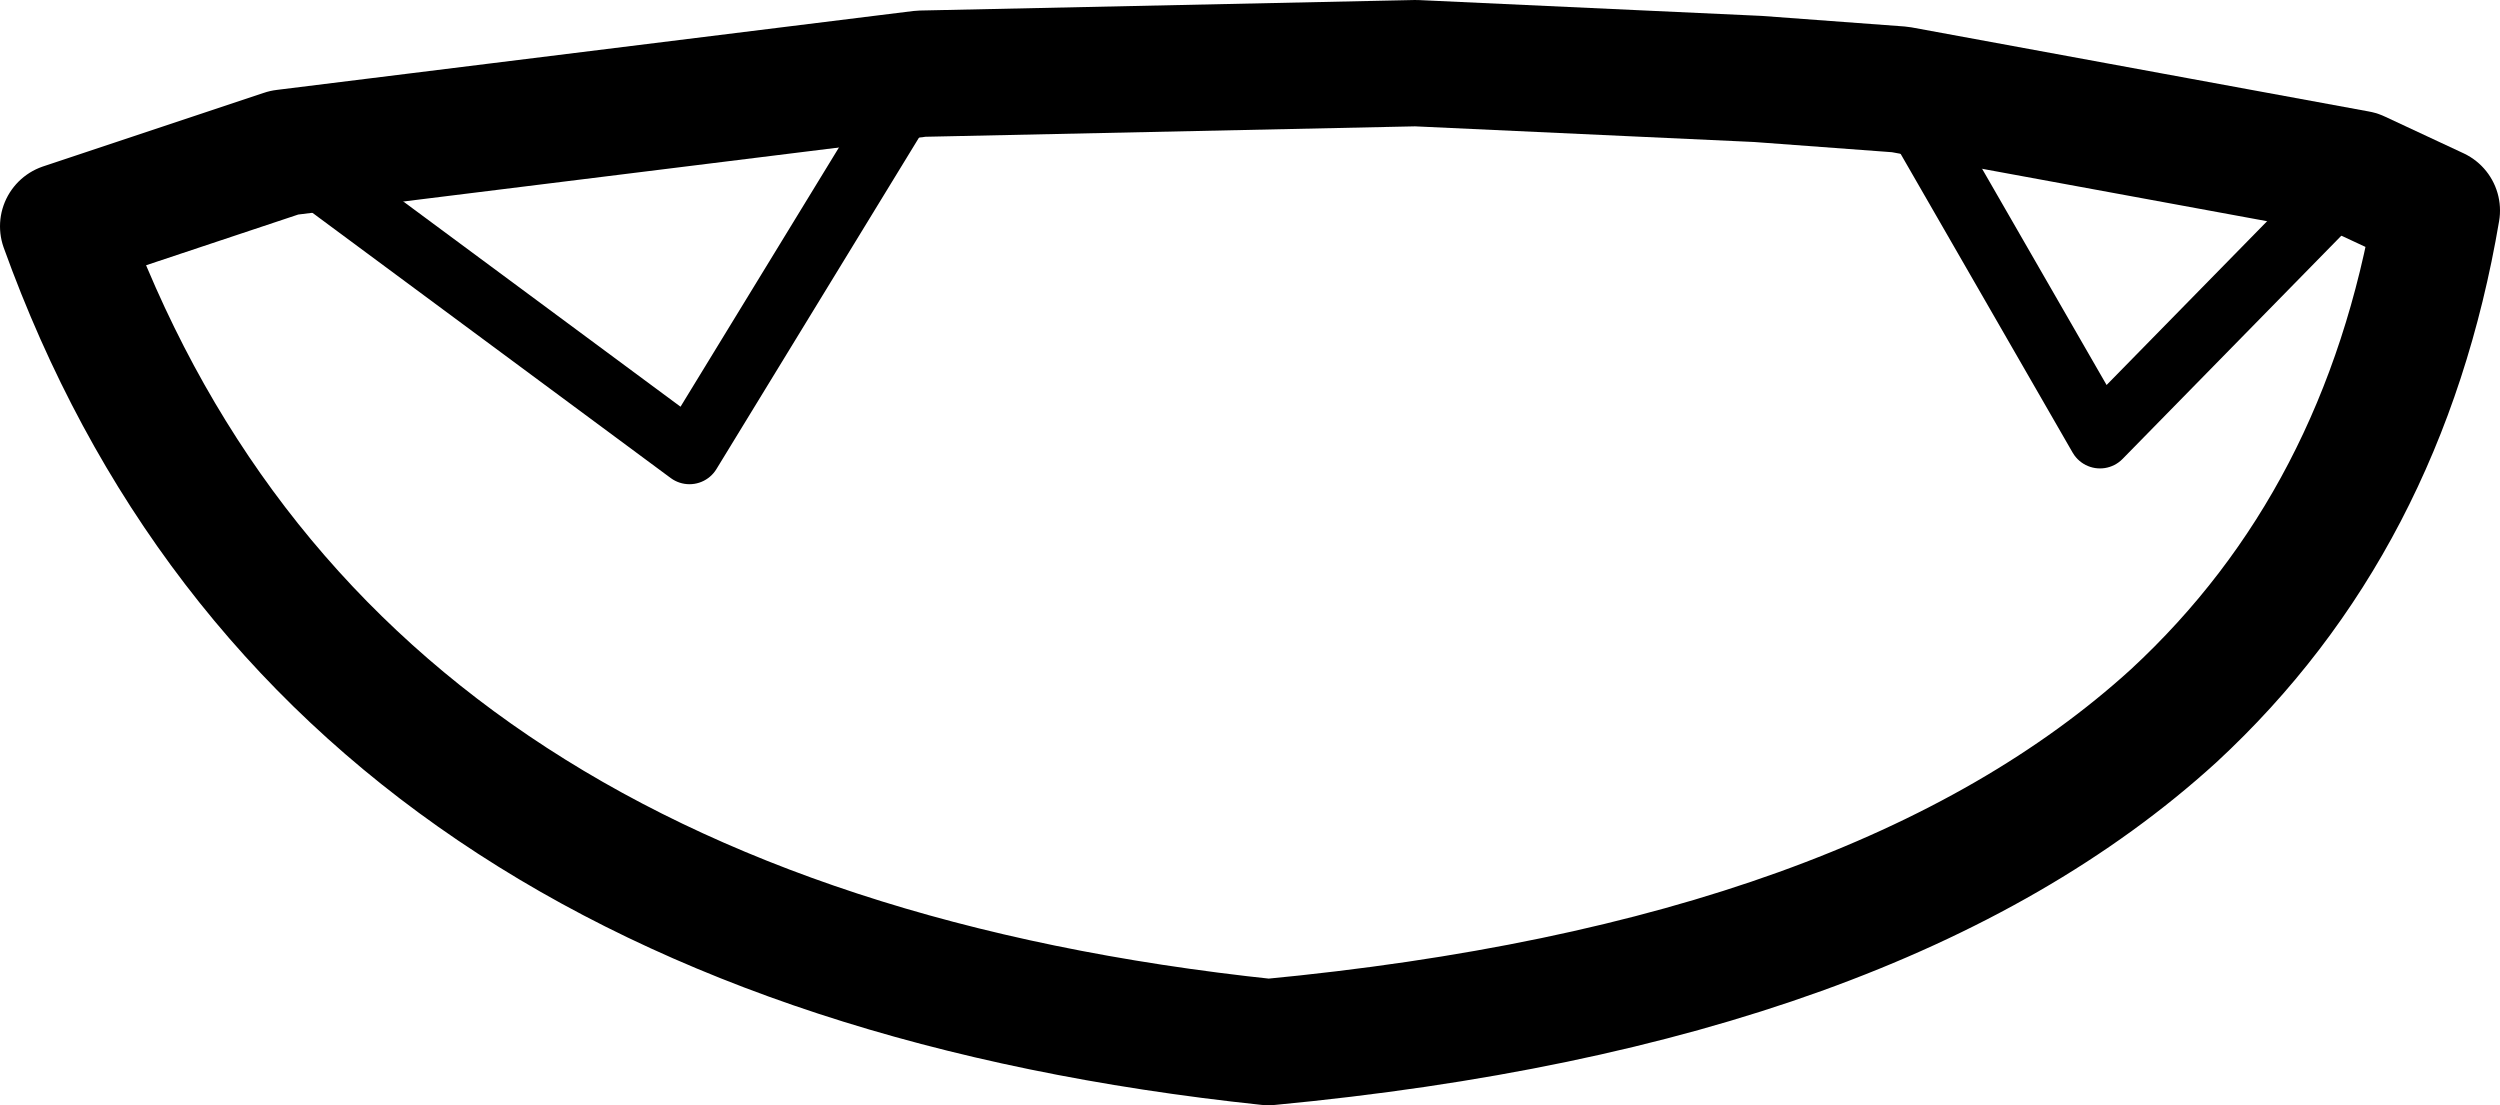 <?xml version="1.0" encoding="UTF-8" standalone="no"?>
<svg xmlns:xlink="http://www.w3.org/1999/xlink" height="10.5px" width="23.75px" xmlns="http://www.w3.org/2000/svg">
  <g transform="matrix(1.0, 0.0, 0.0, 1.0, 11.9, 5.25)">
    <path d="M10.5 -3.6 L8.05 -1.1 6.15 -4.4 M-3.15 -4.55 L-5.35 -0.95 -9.2 -3.8" fill="none" stroke="#000000" stroke-linecap="round" stroke-linejoin="round" stroke-width="0.6"/>
    <path d="M6.15 -4.4 L4.8 -4.5 1.55 -4.65 -3.15 -4.55 -9.2 -3.8 -11.3 -3.1 Q-8.85 3.7 0.15 4.65 5.95 4.1 8.75 1.55 10.75 -0.3 11.25 -3.25 L10.5 -3.6 6.15 -4.4 Z" fill="none" stroke="#000000" stroke-linecap="round" stroke-linejoin="round" stroke-width="1.2"/>
  </g>
</svg>
